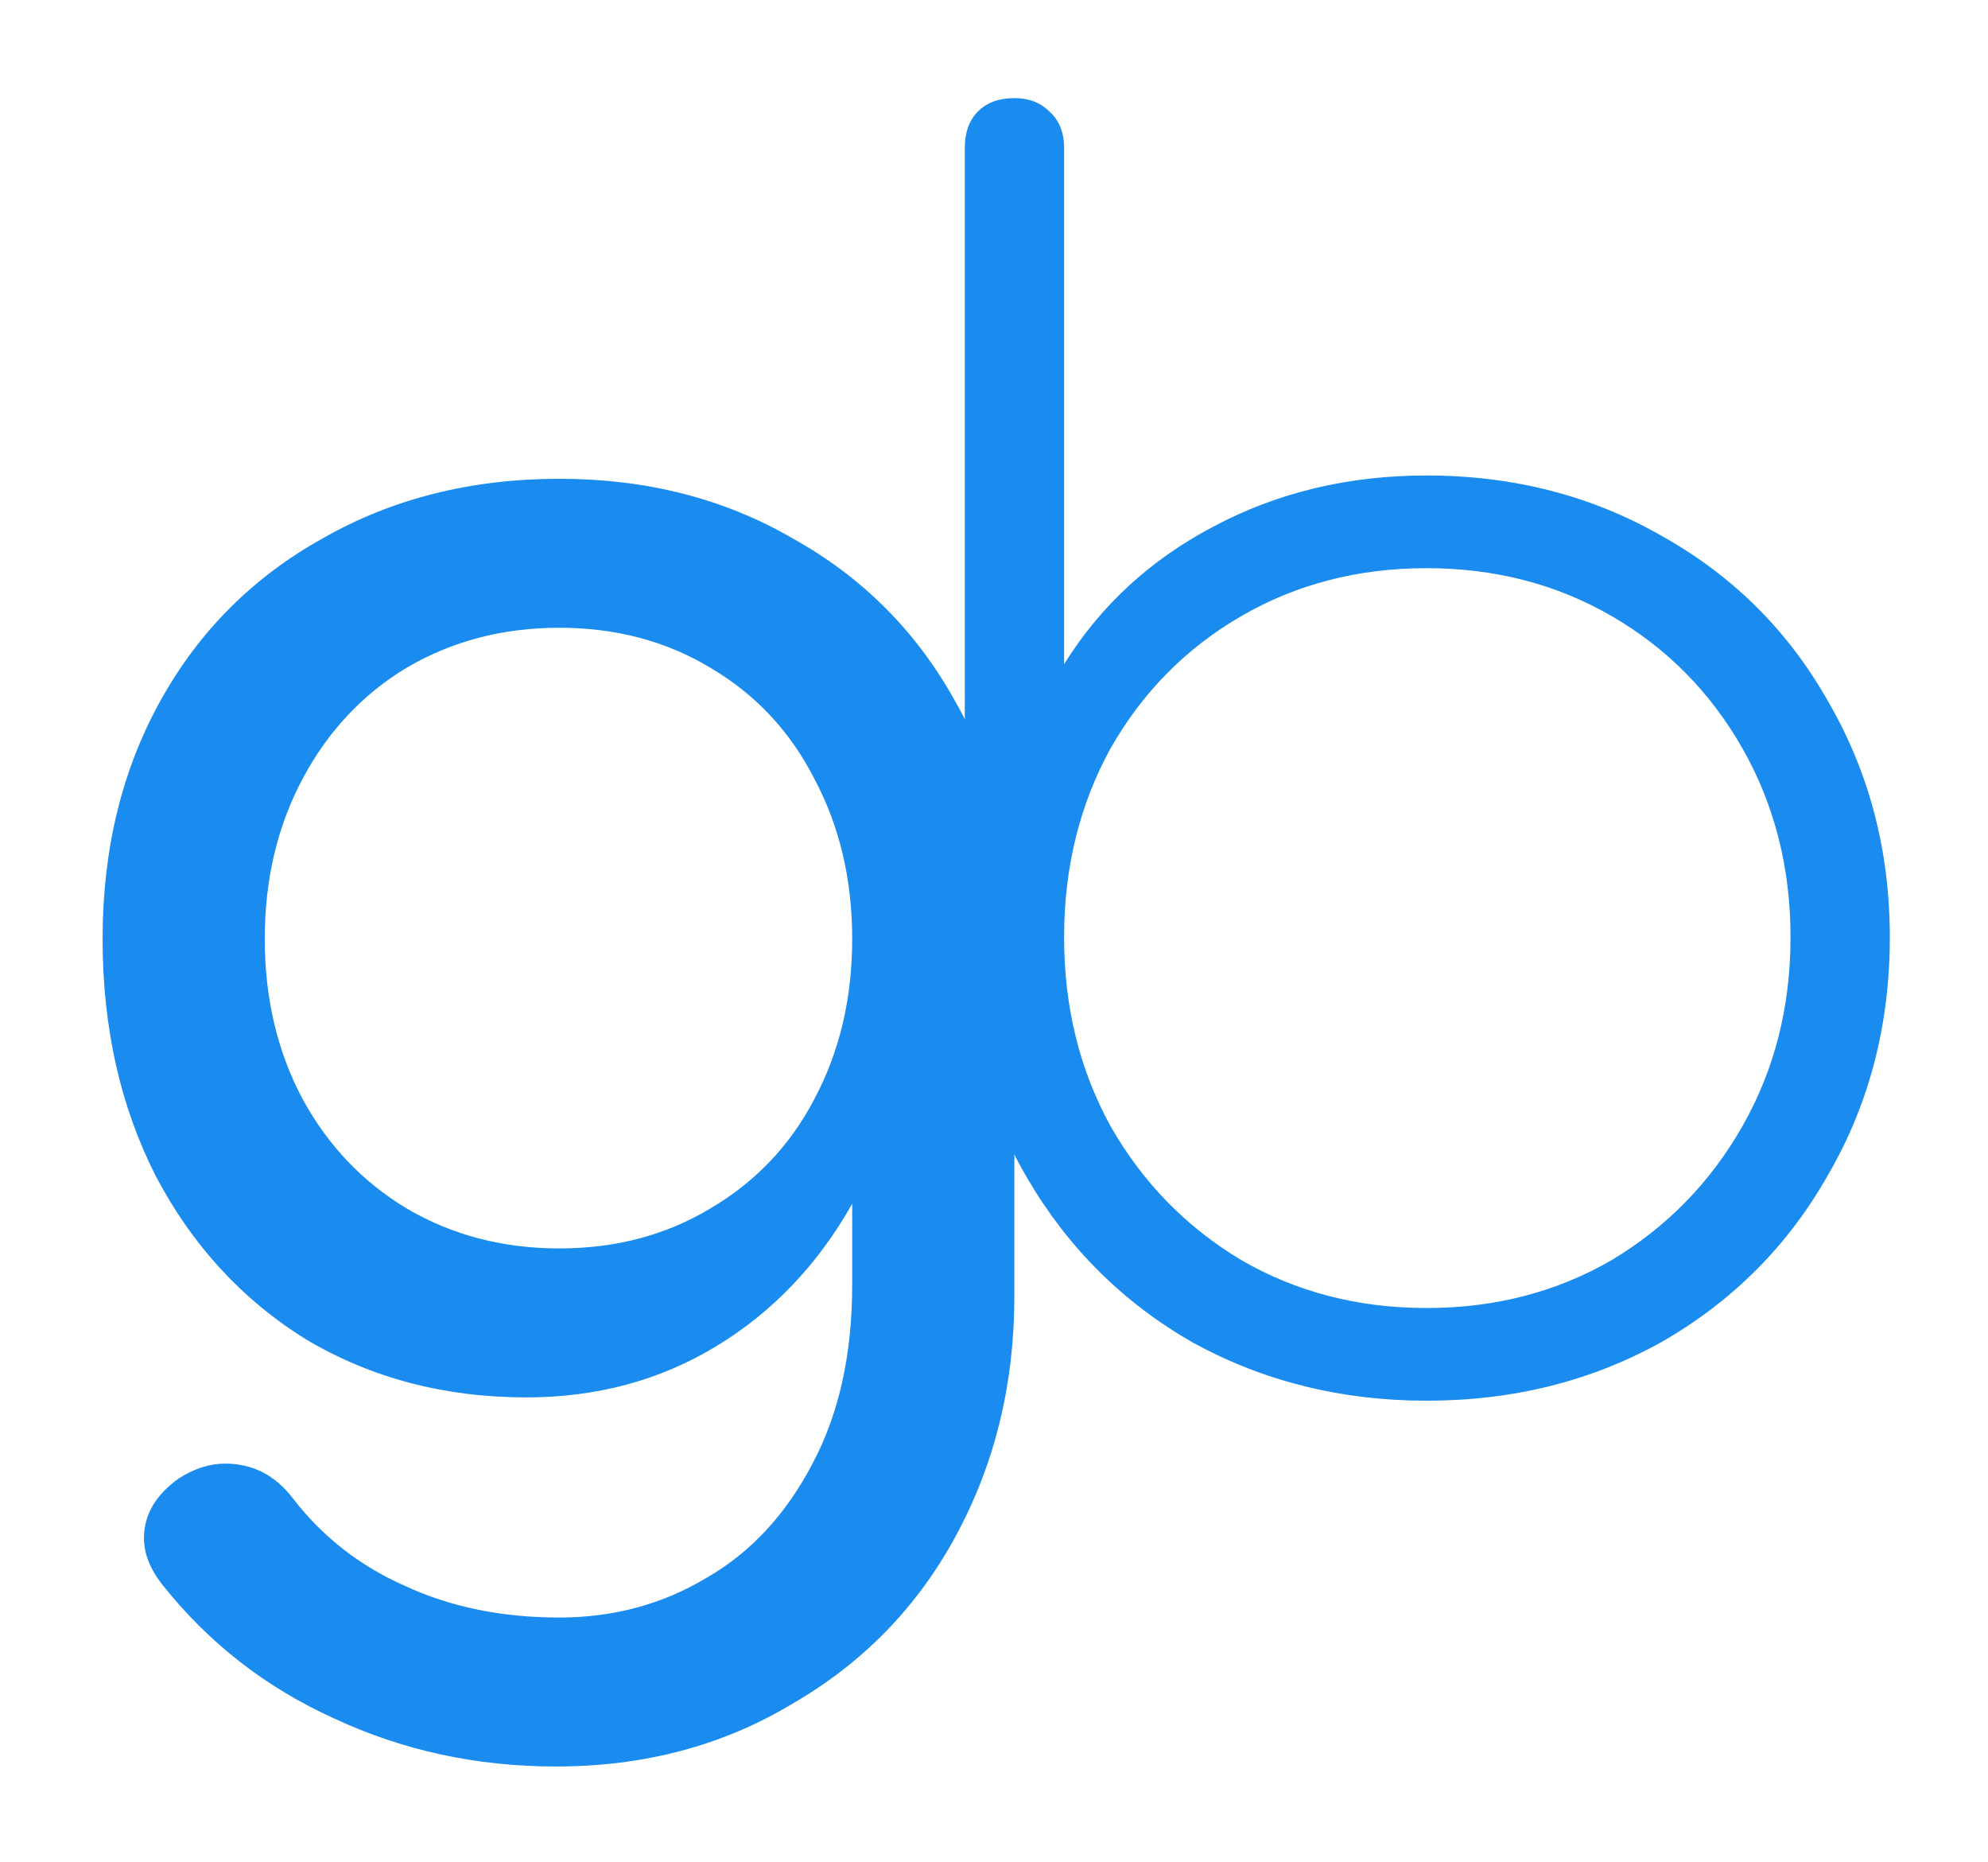 <svg width="173" height="162" viewBox="0 0 173 162" version="1.1" xmlns="http://www.w3.org/2000/svg" xmlns:xlink="http://www.w3.org/1999/xlink">
<title>Group 3.1</title>
<desc>Created using Figma</desc>
<g id="Canvas" transform="translate(988 69)">
<g id="Group 3.1" filter="url(#filter0_d)">
<g id="g">
<use xlink:href="#path0_fill" transform="translate(-988 -79)" fill="#1A8CEF"/>
</g>
<g id="b">
<use xlink:href="#path1_fill" transform="translate(-917 -79)" fill="#1A8CEF"/>
</g>
</g>
</g>
<defs>
<filter id="filter0_d" filterUnits="userSpaceOnUse" x="-988" y="-69" width="173" height="162" color-interpolation-filters="sRGB">
<feFlood flood-opacity="0" result="BackgroundImageFix"/>
<feColorMatrix in="SourceAlpha" type="matrix" values="0 0 0 0 0 0 0 0 0 0 0 0 0 0 0 0 0 0 255 0"/>
<feOffset dx="0" dy="4"/>
<feGaussianBlur stdDeviation="4"/>
<feColorMatrix type="matrix" values="0 0 0 0 0 0 0 0 0 0 0 0 0 0 0 0 0 0 0.3 0"/>
<feBlend mode="normal" in2="BackgroundImageFix" result="effect1_dropShadow"/>
<feBlend mode="normal" in="SourceGraphic" in2="effect1_dropShadow" result="shape"/>
</filter>
<path id="path0_fill" d="M 48.672 47.656C 56.256 47.656 63.024 49.384 68.976 52.84C 75.024 56.2 79.728 60.904 83.088 66.952C 86.544 73 88.272 79.912 88.272 87.688L 88.272 118.792C 88.272 126.376 86.592 133.288 83.232 139.528C 79.872 145.768 75.12 150.664 68.976 154.216C 62.928 157.864 56.064 159.688 48.384 159.688C 41.472 159.688 35.04 158.296 29.088 155.512C 23.136 152.824 18.144 148.936 14.112 143.848C 13.056 142.504 12.528 141.16 12.528 139.816C 12.528 137.8 13.536 136.072 15.552 134.632C 16.896 133.768 18.24 133.336 19.584 133.336C 21.984 133.336 23.952 134.344 25.488 136.36C 28.08 139.72 31.344 142.264 35.28 143.992C 39.216 145.816 43.68 146.728 48.672 146.728C 53.376 146.728 57.648 145.576 61.488 143.272C 65.328 141.064 68.4 137.752 70.704 133.336C 73.008 129.016 74.16 123.832 74.16 117.784L 74.16 110.728C 71.184 116.008 67.248 120.136 62.352 123.112C 57.456 126.088 51.936 127.576 45.792 127.576C 38.688 127.576 32.304 125.896 26.64 122.536C 21.072 119.08 16.704 114.328 13.536 108.28C 10.464 102.232 8.928 95.368 8.928 87.688C 8.928 79.912 10.608 73 13.968 66.952C 17.328 60.904 22.032 56.2 28.08 52.84C 34.128 49.384 40.992 47.656 48.672 47.656ZM 48.672 114.616C 53.568 114.616 57.936 113.464 61.776 111.16C 65.712 108.856 68.736 105.688 70.848 101.656C 73.056 97.528 74.16 92.872 74.16 87.688C 74.16 82.504 73.056 77.848 70.848 73.72C 68.736 69.592 65.712 66.376 61.776 64.072C 57.936 61.768 53.568 60.616 48.672 60.616C 43.776 60.616 39.36 61.768 35.424 64.072C 31.584 66.376 28.56 69.592 26.352 73.72C 24.144 77.848 23.04 82.504 23.04 87.688C 23.04 92.872 24.144 97.528 26.352 101.656C 28.56 105.688 31.584 108.856 35.424 111.16C 39.36 113.464 43.776 114.616 48.672 114.616Z"/>
<path id="path1_fill" d="M 17.28 14.536C 15.936 14.536 14.88 14.92 14.112 15.688C 13.344 16.456 12.96 17.512 12.96 18.856L 12.96 88.12L 12.96 88.408C 13.056 95.8 14.88 102.52 18.432 108.568C 21.984 114.616 26.784 119.368 32.832 122.824C 38.976 126.184 45.744 127.864 53.136 127.864C 60.72 127.864 67.584 126.136 73.728 122.68C 79.872 119.128 84.672 114.28 88.128 108.136C 91.68 101.992 93.456 95.128 93.456 87.544C 93.456 80.056 91.68 73.24 88.128 67.096C 84.672 60.952 79.872 56.152 73.728 52.696C 67.584 49.144 60.72 47.368 53.136 47.368C 46.32 47.368 40.128 48.856 34.56 51.832C 29.088 54.712 24.768 58.696 21.6 63.784L 21.6 18.856C 21.6 17.512 21.168 16.456 20.304 15.688C 19.536 14.92 18.528 14.536 17.28 14.536ZM 53.136 119.8C 47.184 119.8 41.808 118.408 37.008 115.624C 32.208 112.744 28.416 108.856 25.632 103.96C 22.944 99.064 21.6 93.592 21.6 87.544C 21.6 81.496 22.944 76.024 25.632 71.128C 28.416 66.232 32.208 62.392 37.008 59.608C 41.808 56.824 47.184 55.432 53.136 55.432C 59.088 55.432 64.464 56.824 69.264 59.608C 74.064 62.392 77.856 66.232 80.64 71.128C 83.424 76.024 84.816 81.496 84.816 87.544C 84.816 93.592 83.424 99.064 80.64 103.96C 77.856 108.856 74.064 112.744 69.264 115.624C 64.464 118.408 59.088 119.8 53.136 119.8Z"/>
</defs>
</svg>
